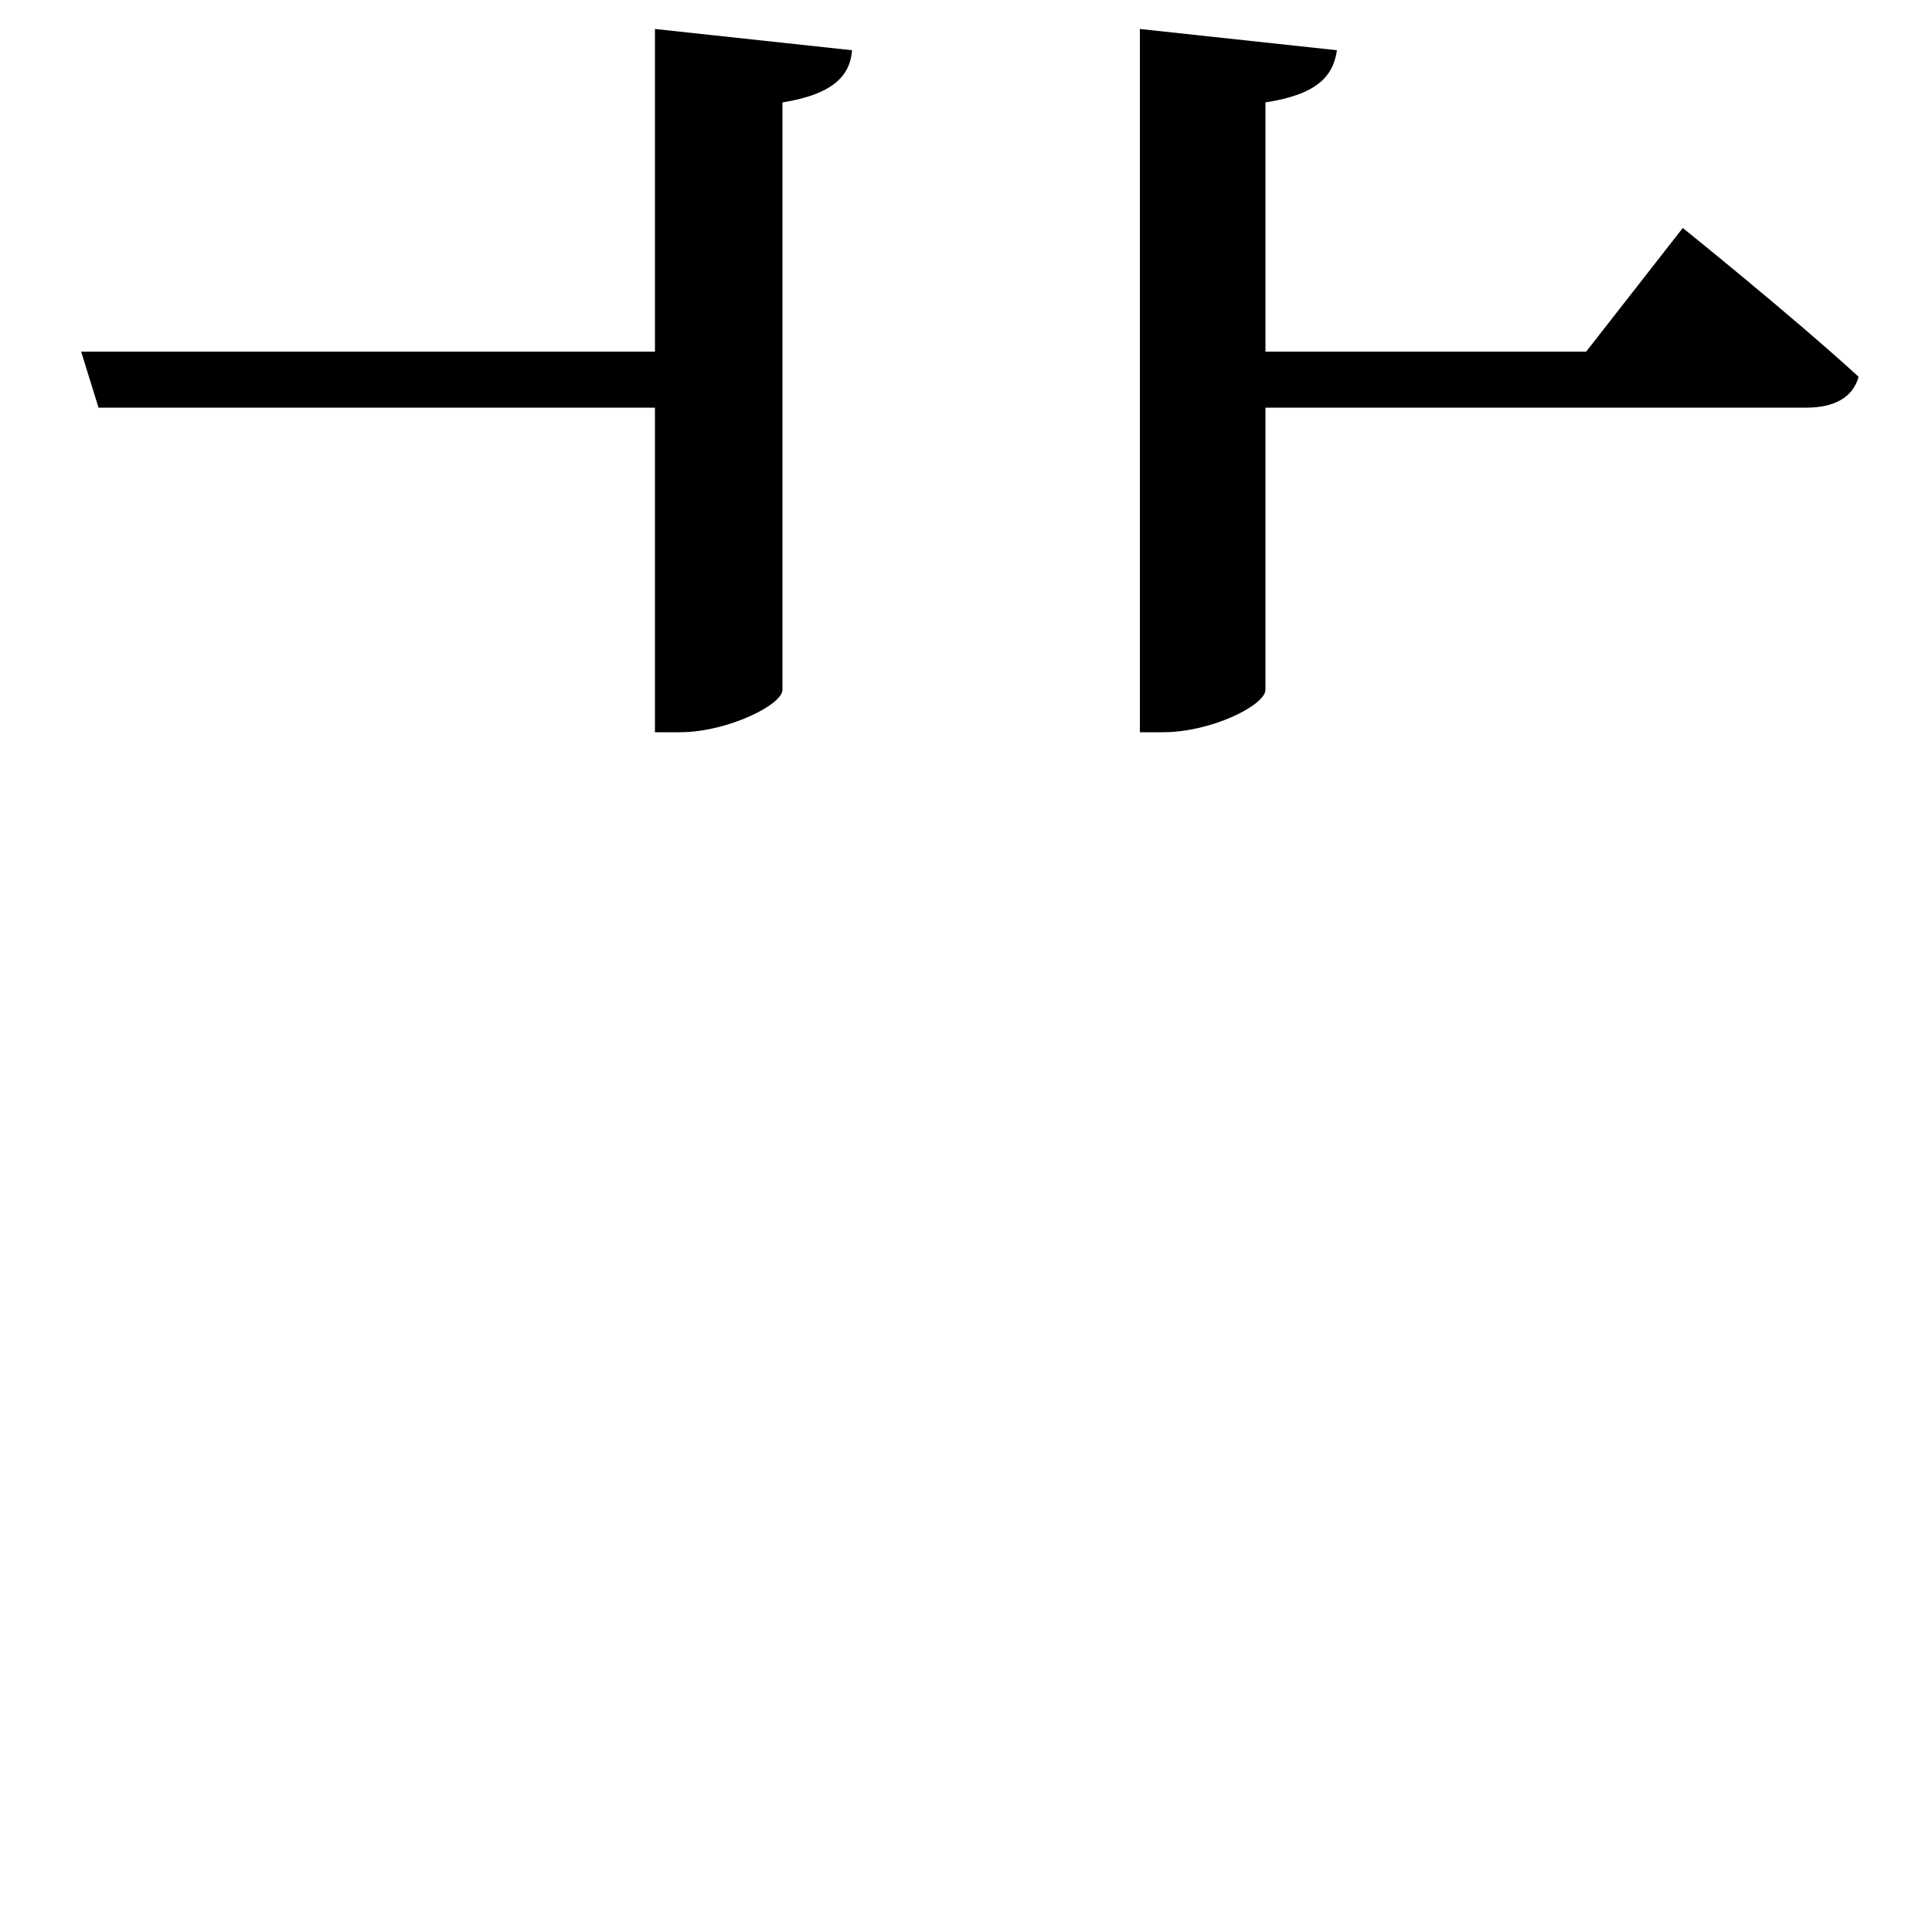 <svg xmlns="http://www.w3.org/2000/svg"
    viewBox="0 0 1000 1000">
  <!--
© 2017-2024 Adobe (http://www.adobe.com/).
Noto is a trademark of Google Inc.
This Font Software is licensed under the SIL Open Font License, Version 1.1. This Font Software is distributed on an "AS IS" BASIS, WITHOUT WARRANTIES OR CONDITIONS OF ANY KIND, either express or implied. See the SIL Open Font License for the specific language, permissions and limitations governing your use of this Font Software.
http://scripts.sil.org/OFL
  -->
<path d="M42 182L51 211 339 211 339 379 352 379C376 379 405 365 405 357L405 53C430 49 440 40 441 26L339 15 339 182ZM590 15L590 379 602 379C627 379 655 365 655 357L655 211 935 211C949 211 959 206 962 195 927 163 871 118 871 118L821 182 655 182 655 53C681 49 690 40 692 26Z"/>
</svg>